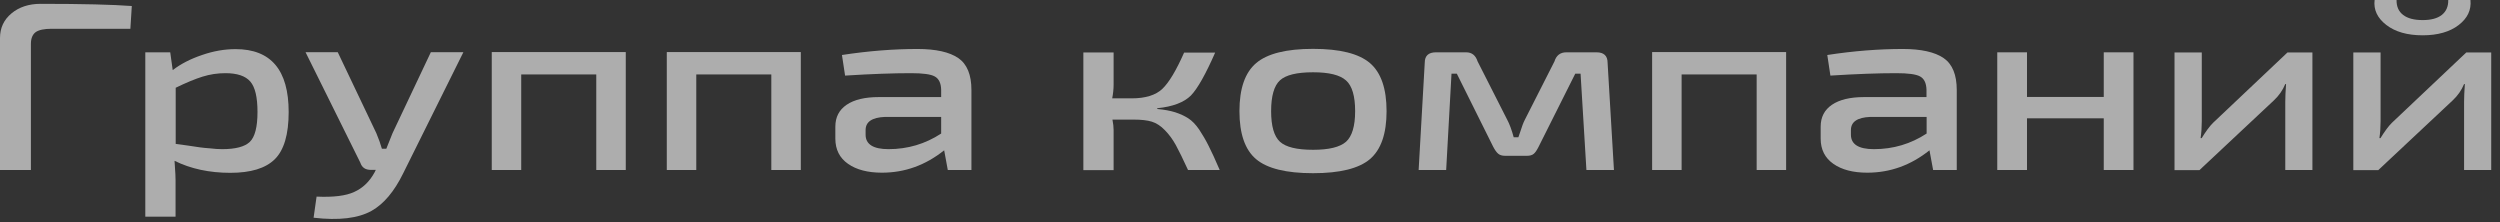 <svg width="180" height="16" viewBox="0 0 180 16" fill="none" xmlns="http://www.w3.org/2000/svg">
<rect x="0" y="0" width="180" height="16" fill="#333333" stroke="none"/>
<g opacity="0.6">
<path d="M2.926 0.276C5.946 0.276 8.134 0.332 9.49 0.433L9.387 2.072H3.702C3.179 2.072 2.795 2.155 2.571 2.312C2.347 2.478 2.225 2.754 2.225 3.159V12.24H0V2.745C0 2.017 0.271 1.428 0.823 0.967C1.374 0.507 2.076 0.276 2.926 0.276Z" fill="white"/>
<path d="M16.96 3.537C19.512 3.537 20.784 5.047 20.784 8.068C20.784 9.68 20.447 10.812 19.783 11.466C19.119 12.12 18.054 12.443 16.586 12.443C15.081 12.443 13.734 12.157 12.566 11.577C12.622 12.258 12.65 12.857 12.64 13.373V15.602H10.462V3.767H12.257L12.435 5.047C13.024 4.596 13.725 4.237 14.548 3.96C15.37 3.675 16.174 3.537 16.96 3.537ZM15.997 10.739C16.96 10.739 17.624 10.564 17.988 10.214C18.353 9.864 18.54 9.146 18.54 8.059C18.54 7.009 18.372 6.281 18.026 5.876C17.68 5.471 17.081 5.268 16.23 5.268C15.67 5.268 15.118 5.351 14.585 5.517C14.052 5.683 13.407 5.95 12.65 6.318V10.361C12.865 10.389 13.155 10.426 13.528 10.481C13.902 10.536 14.192 10.582 14.398 10.61C14.604 10.637 14.856 10.665 15.155 10.684C15.436 10.72 15.726 10.739 15.997 10.739Z" fill="white"/>
<path d="M33.359 3.767L29.02 12.498C28.385 13.787 27.637 14.681 26.758 15.178C25.786 15.721 24.393 15.887 22.579 15.675L22.794 14.156C24 14.211 24.897 14.1 25.496 13.824C26.113 13.548 26.608 13.078 26.973 12.406L27.057 12.231H26.702C26.3 12.231 26.057 12.056 25.945 11.715L21.999 3.758H24.318L27.095 9.587C27.263 9.984 27.394 10.352 27.497 10.711H27.814C27.861 10.601 27.936 10.407 28.039 10.149C28.142 9.891 28.216 9.707 28.263 9.587L31.021 3.758H33.359V3.767Z" fill="white"/>
<path d="M45.055 3.749V12.24H42.932V5.36H37.528V12.24H35.406V3.749H45.055Z" fill="white"/>
<path d="M57.658 3.749V12.24H55.535V5.36H50.132V12.24H48.009V3.749H57.658Z" fill="white"/>
<path d="M66.063 3.527C67.381 3.527 68.363 3.748 68.999 4.181C69.634 4.623 69.943 5.388 69.943 6.484V12.24H68.241L67.98 10.822C66.642 11.89 65.156 12.433 63.501 12.433C62.482 12.433 61.669 12.222 61.061 11.798C60.453 11.374 60.145 10.766 60.145 9.984V9.118C60.145 8.436 60.416 7.911 60.958 7.543C61.5 7.175 62.276 6.99 63.267 6.99H67.764V6.475C67.755 5.986 67.596 5.664 67.306 5.507C67.016 5.342 66.437 5.268 65.586 5.268C64.324 5.268 62.744 5.323 60.846 5.443L60.621 3.96C62.547 3.665 64.361 3.527 66.063 3.527ZM62.323 9.366V9.698C62.323 10.389 62.875 10.739 63.969 10.739C65.362 10.739 66.624 10.361 67.764 9.615V8.418H63.716C62.791 8.455 62.323 8.768 62.323 9.366Z" fill="white"/>
<path d="M83.322 7.792V7.847C83.836 7.893 84.266 7.976 84.621 8.086C84.977 8.206 85.285 8.344 85.556 8.519C85.828 8.694 86.089 8.961 86.342 9.33C86.585 9.698 86.819 10.094 87.024 10.509C87.239 10.923 87.501 11.503 87.819 12.24H85.538C85.173 11.448 84.883 10.849 84.659 10.444C84.434 10.039 84.173 9.68 83.874 9.376C83.574 9.063 83.256 8.86 82.929 8.759C82.593 8.657 82.162 8.611 81.639 8.611H80.096C80.152 8.897 80.18 9.146 80.18 9.357V12.249H78.002V3.776H80.18V6.097C80.18 6.419 80.143 6.751 80.078 7.082H81.48C82.471 7.082 83.21 6.852 83.686 6.401C84.163 5.95 84.687 5.075 85.257 3.785H87.492C86.809 5.342 86.23 6.373 85.743 6.88C85.248 7.368 84.444 7.681 83.322 7.792Z" fill="white"/>
<path d="M90.446 4.541C91.25 3.859 92.615 3.518 94.541 3.518C96.477 3.518 97.832 3.859 98.636 4.541C99.431 5.222 99.833 6.373 99.833 8.004C99.833 9.634 99.431 10.776 98.636 11.457C97.841 12.13 96.477 12.47 94.541 12.47C92.597 12.47 91.231 12.13 90.437 11.457C89.642 10.785 89.24 9.634 89.24 8.004C89.24 6.373 89.642 5.222 90.446 4.541ZM94.541 5.204C93.373 5.204 92.578 5.397 92.157 5.784C91.736 6.171 91.521 6.908 91.521 8.004C91.521 9.09 91.736 9.818 92.157 10.205C92.578 10.592 93.373 10.785 94.541 10.785C95.691 10.785 96.477 10.592 96.916 10.205C97.346 9.818 97.57 9.081 97.57 8.004C97.57 6.926 97.355 6.18 96.916 5.793C96.477 5.397 95.691 5.204 94.541 5.204Z" fill="white"/>
<path d="M112.773 3.767H114.951C115.474 3.767 115.746 4.016 115.746 4.513L116.204 12.24H114.222L113.801 5.305H113.418L110.781 10.564C110.66 10.803 110.547 10.978 110.435 11.07C110.323 11.172 110.155 11.218 109.93 11.218H108.369C108.145 11.218 107.976 11.162 107.864 11.061C107.743 10.96 107.63 10.794 107.509 10.564L104.891 5.305H104.508L104.124 12.24H102.142L102.582 4.513C102.582 4.016 102.853 3.767 103.386 3.767H105.564C105.976 3.767 106.247 3.988 106.387 4.421L108.528 8.639C108.677 8.915 108.836 9.33 108.986 9.882H109.323C109.36 9.79 109.407 9.652 109.463 9.477C109.519 9.302 109.575 9.145 109.622 9.007C109.669 8.878 109.725 8.749 109.781 8.639L111.922 4.421C112.053 3.988 112.342 3.767 112.773 3.767Z" fill="white"/>
<path d="M128.601 3.749V12.24H126.479V5.36H121.075V12.24H118.953V3.749H128.601Z" fill="white"/>
<path d="M137.006 3.527C138.324 3.527 139.306 3.748 139.942 4.181C140.578 4.623 140.886 5.388 140.886 6.484V12.24H139.185L138.923 10.822C137.586 11.89 136.099 12.433 134.444 12.433C133.425 12.433 132.612 12.222 132.004 11.798C131.396 11.374 131.088 10.766 131.088 9.984V9.118C131.088 8.436 131.359 7.911 131.901 7.543C132.444 7.175 133.22 6.99 134.211 6.99H138.708V6.475C138.698 5.986 138.539 5.664 138.25 5.507C137.96 5.342 137.38 5.268 136.529 5.268C135.267 5.268 133.687 5.323 131.789 5.443L131.565 3.96C133.481 3.665 135.295 3.527 137.006 3.527ZM133.266 9.366V9.698C133.266 10.389 133.818 10.739 134.921 10.739C136.314 10.739 137.576 10.361 138.717 9.615V8.418H134.659C133.734 8.455 133.266 8.768 133.266 9.366Z" fill="white"/>
<path d="M153.611 3.767V12.24H151.47V8.519H145.944V12.24H143.803V3.767H145.944V6.981H151.47V3.767H153.611Z" fill="white"/>
<path d="M166.485 12.24H164.54V7.35C164.54 6.99 164.559 6.558 164.596 6.051H164.54C164.353 6.502 164.082 6.889 163.717 7.23L158.36 12.249H156.565V3.776H158.528V8.722C158.528 9.146 158.5 9.56 158.444 9.947H158.519C158.828 9.449 159.099 9.081 159.342 8.842L164.699 3.776H166.494V12.24H166.485Z" fill="white"/>
<path d="M179.359 12.24H177.414V7.35C177.414 6.99 177.433 6.558 177.47 6.051H177.414C177.227 6.502 176.956 6.889 176.591 7.23L171.234 12.249H169.439V3.776H171.402V8.722C171.402 9.146 171.374 9.56 171.318 9.947H171.393C171.702 9.449 171.973 9.081 172.216 8.842L177.573 3.776H179.368V12.24H179.359ZM176.274 0H177.872C177.947 0.718 177.657 1.317 177.021 1.805C176.386 2.293 175.516 2.542 174.432 2.542C173.328 2.542 172.459 2.293 171.814 1.796C171.169 1.299 170.888 0.7 170.972 0H172.552C172.543 0.47 172.702 0.829 173.029 1.078C173.357 1.326 173.824 1.446 174.432 1.446C175.03 1.446 175.488 1.326 175.806 1.078C176.124 0.829 176.283 0.47 176.274 0Z" fill="white"/>
</g>
</svg>
